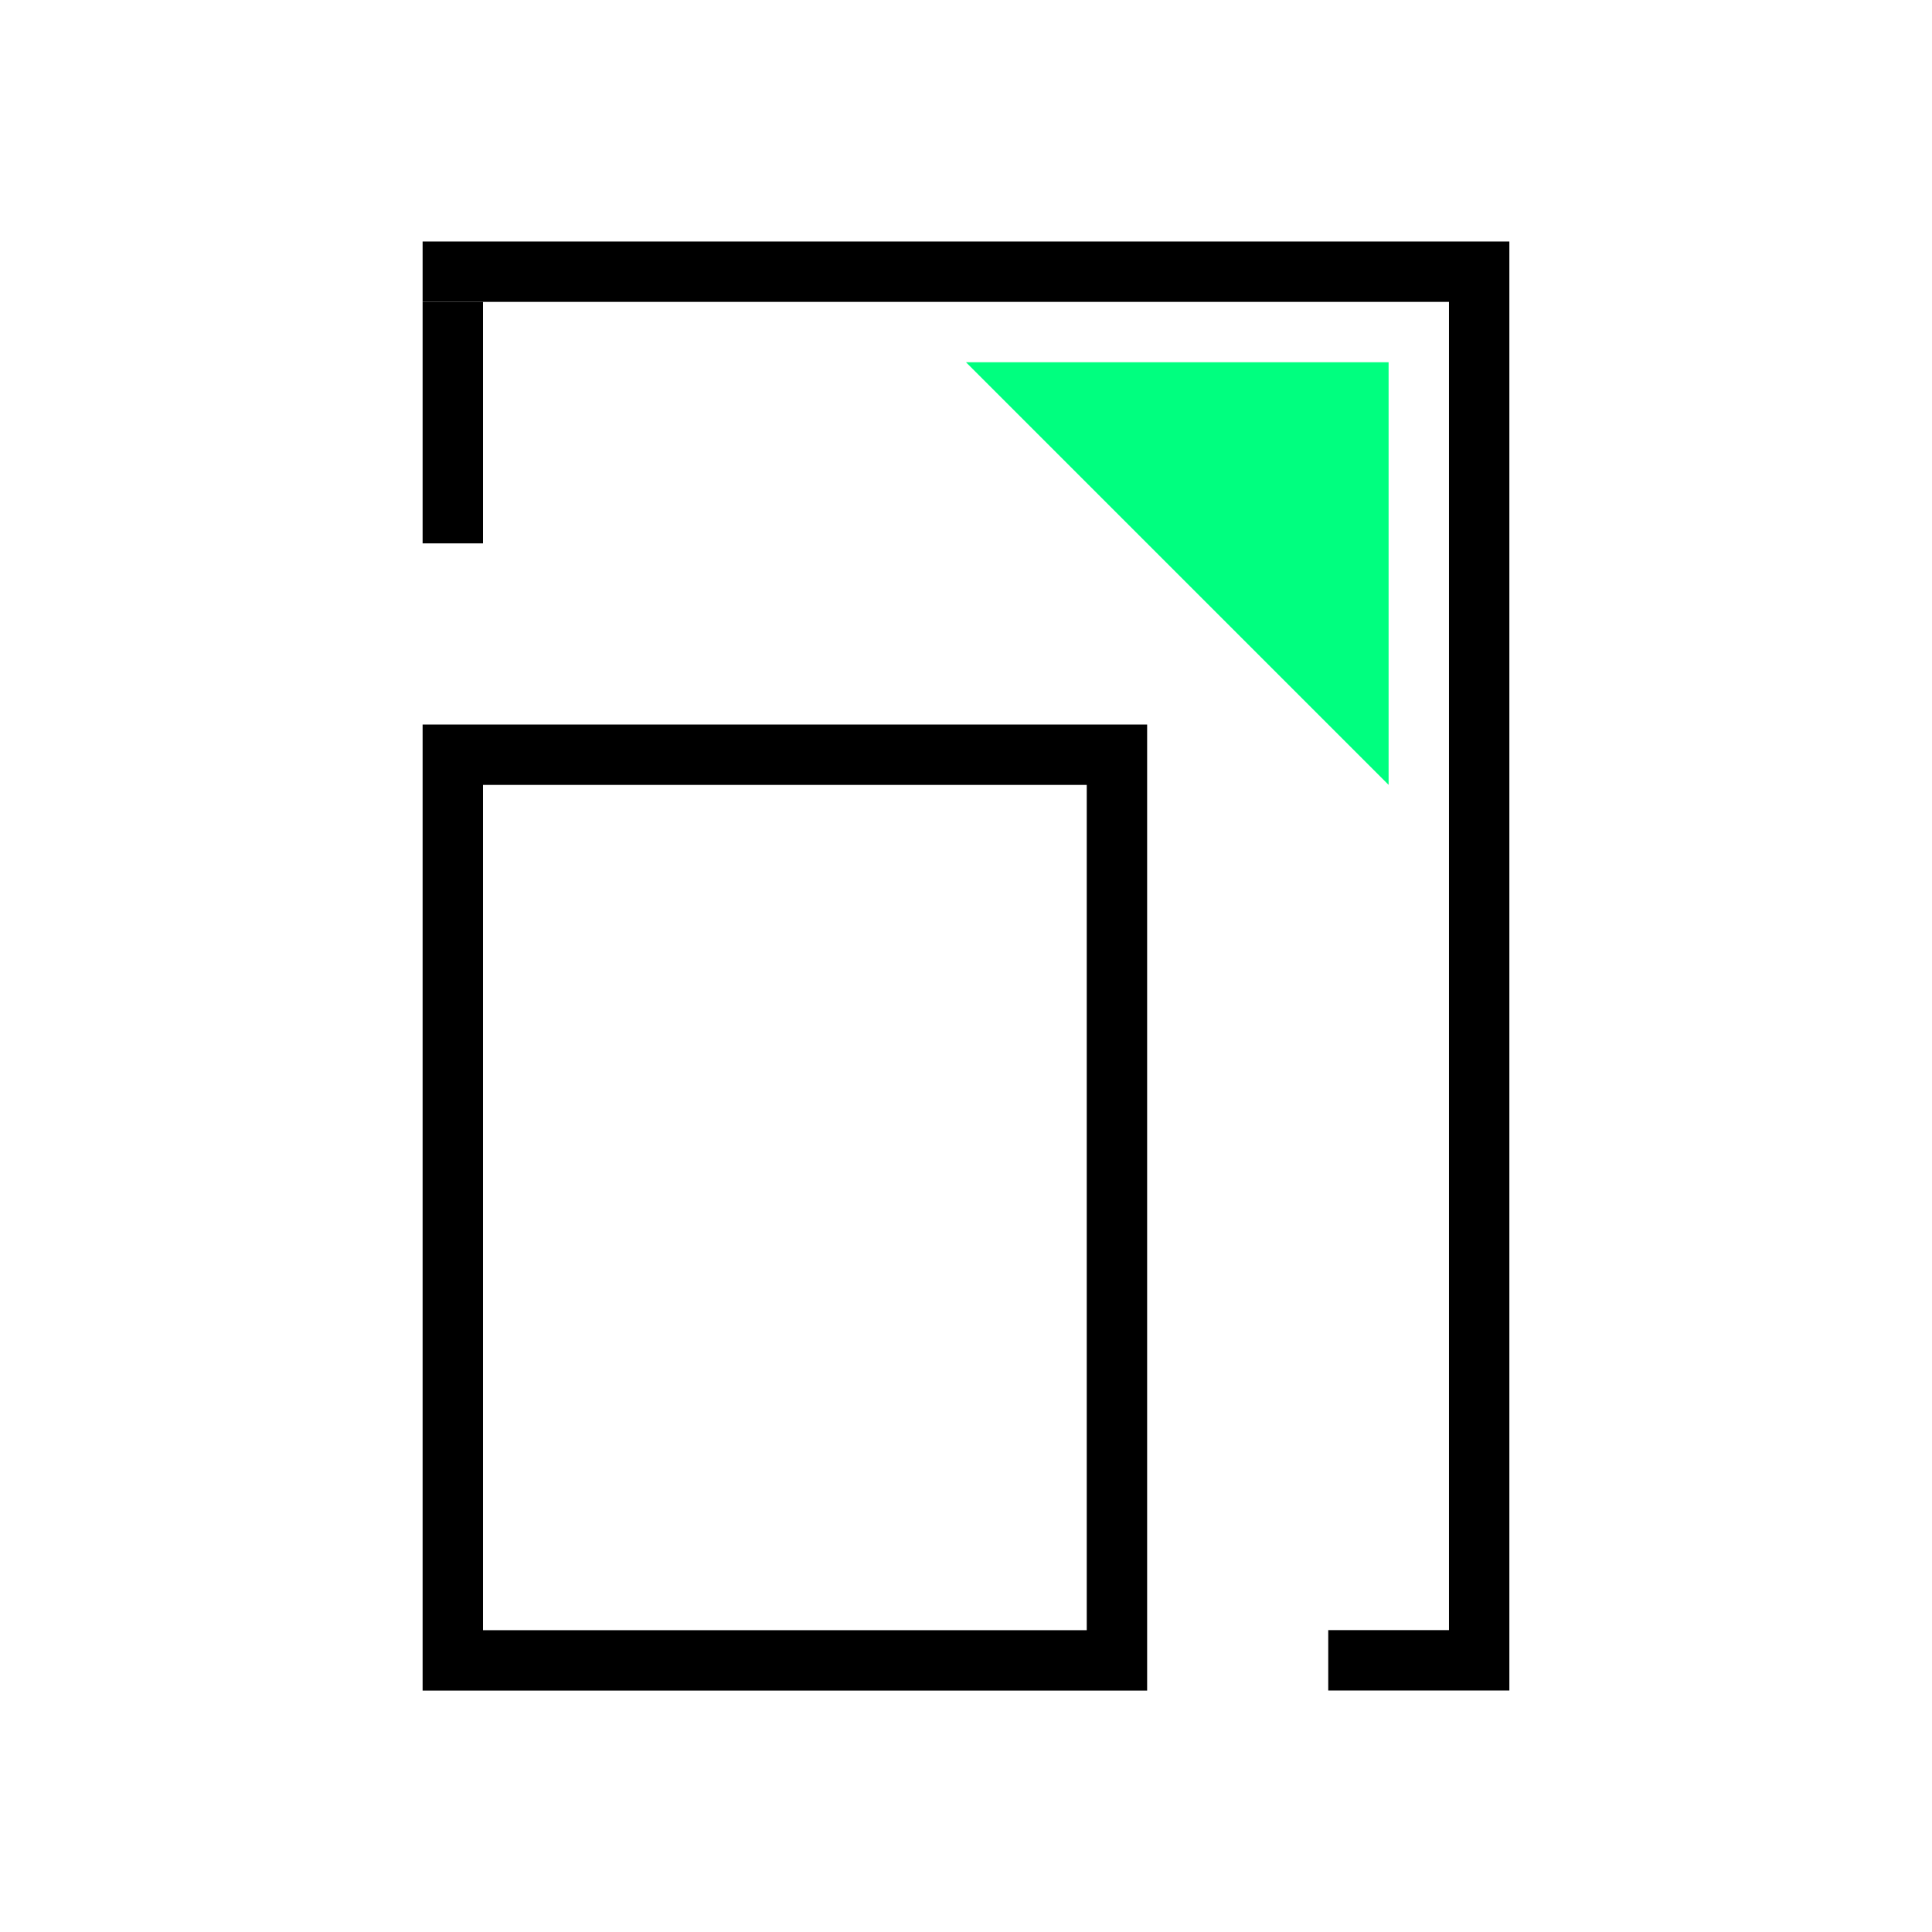 <svg xmlns="http://www.w3.org/2000/svg" xmlns:svg="http://www.w3.org/2000/svg" id="svg4295" width="256" height="256" version="1.1" viewBox="0 0 72.249 72.249"><g id="g4705"><rect id="rect4140-6" width="33.868" height="24.836" x="-62.091" y="16.933" transform="matrix(0,-1,1,0,0,0)" style="opacity:1;fill:none;fill-opacity:1;fill-rule:evenodd;stroke:#000;stroke-width:2.258;stroke-miterlimit:4;stroke-dasharray:none;stroke-opacity:1"/><path id="path4697" d="m 15.804,10.16 39.511,0 -6e-6,53.058" style="fill:none;fill-rule:evenodd;stroke:#000;stroke-width:2.258;stroke-linecap:butt;stroke-linejoin:miter;stroke-miterlimit:4;stroke-dasharray:none;stroke-opacity:1"/><path id="path4699" d="m 16.933,20.32 10e-7,-9.031" style="fill:none;fill-rule:evenodd;stroke:#000;stroke-width:2.258;stroke-linecap:butt;stroke-linejoin:miter;stroke-miterlimit:4;stroke-dasharray:none;stroke-opacity:1"/><path id="path4701" d="m 49.671,62.089 4.516,0" style="fill:none;fill-rule:evenodd;stroke:#000;stroke-width:2.258;stroke-linecap:butt;stroke-linejoin:miter;stroke-miterlimit:4;stroke-dasharray:none;stroke-opacity:1"/><path id="path4703" d="m 36.124,13.547 15.804,15.804 0,-15.804 z" style="fill:#00ff7f;fill-rule:evenodd;stroke:#000;stroke-width:0;stroke-linecap:butt;stroke-linejoin:miter;stroke-miterlimit:4;stroke-dasharray:none;stroke-opacity:1"/></g></svg>
